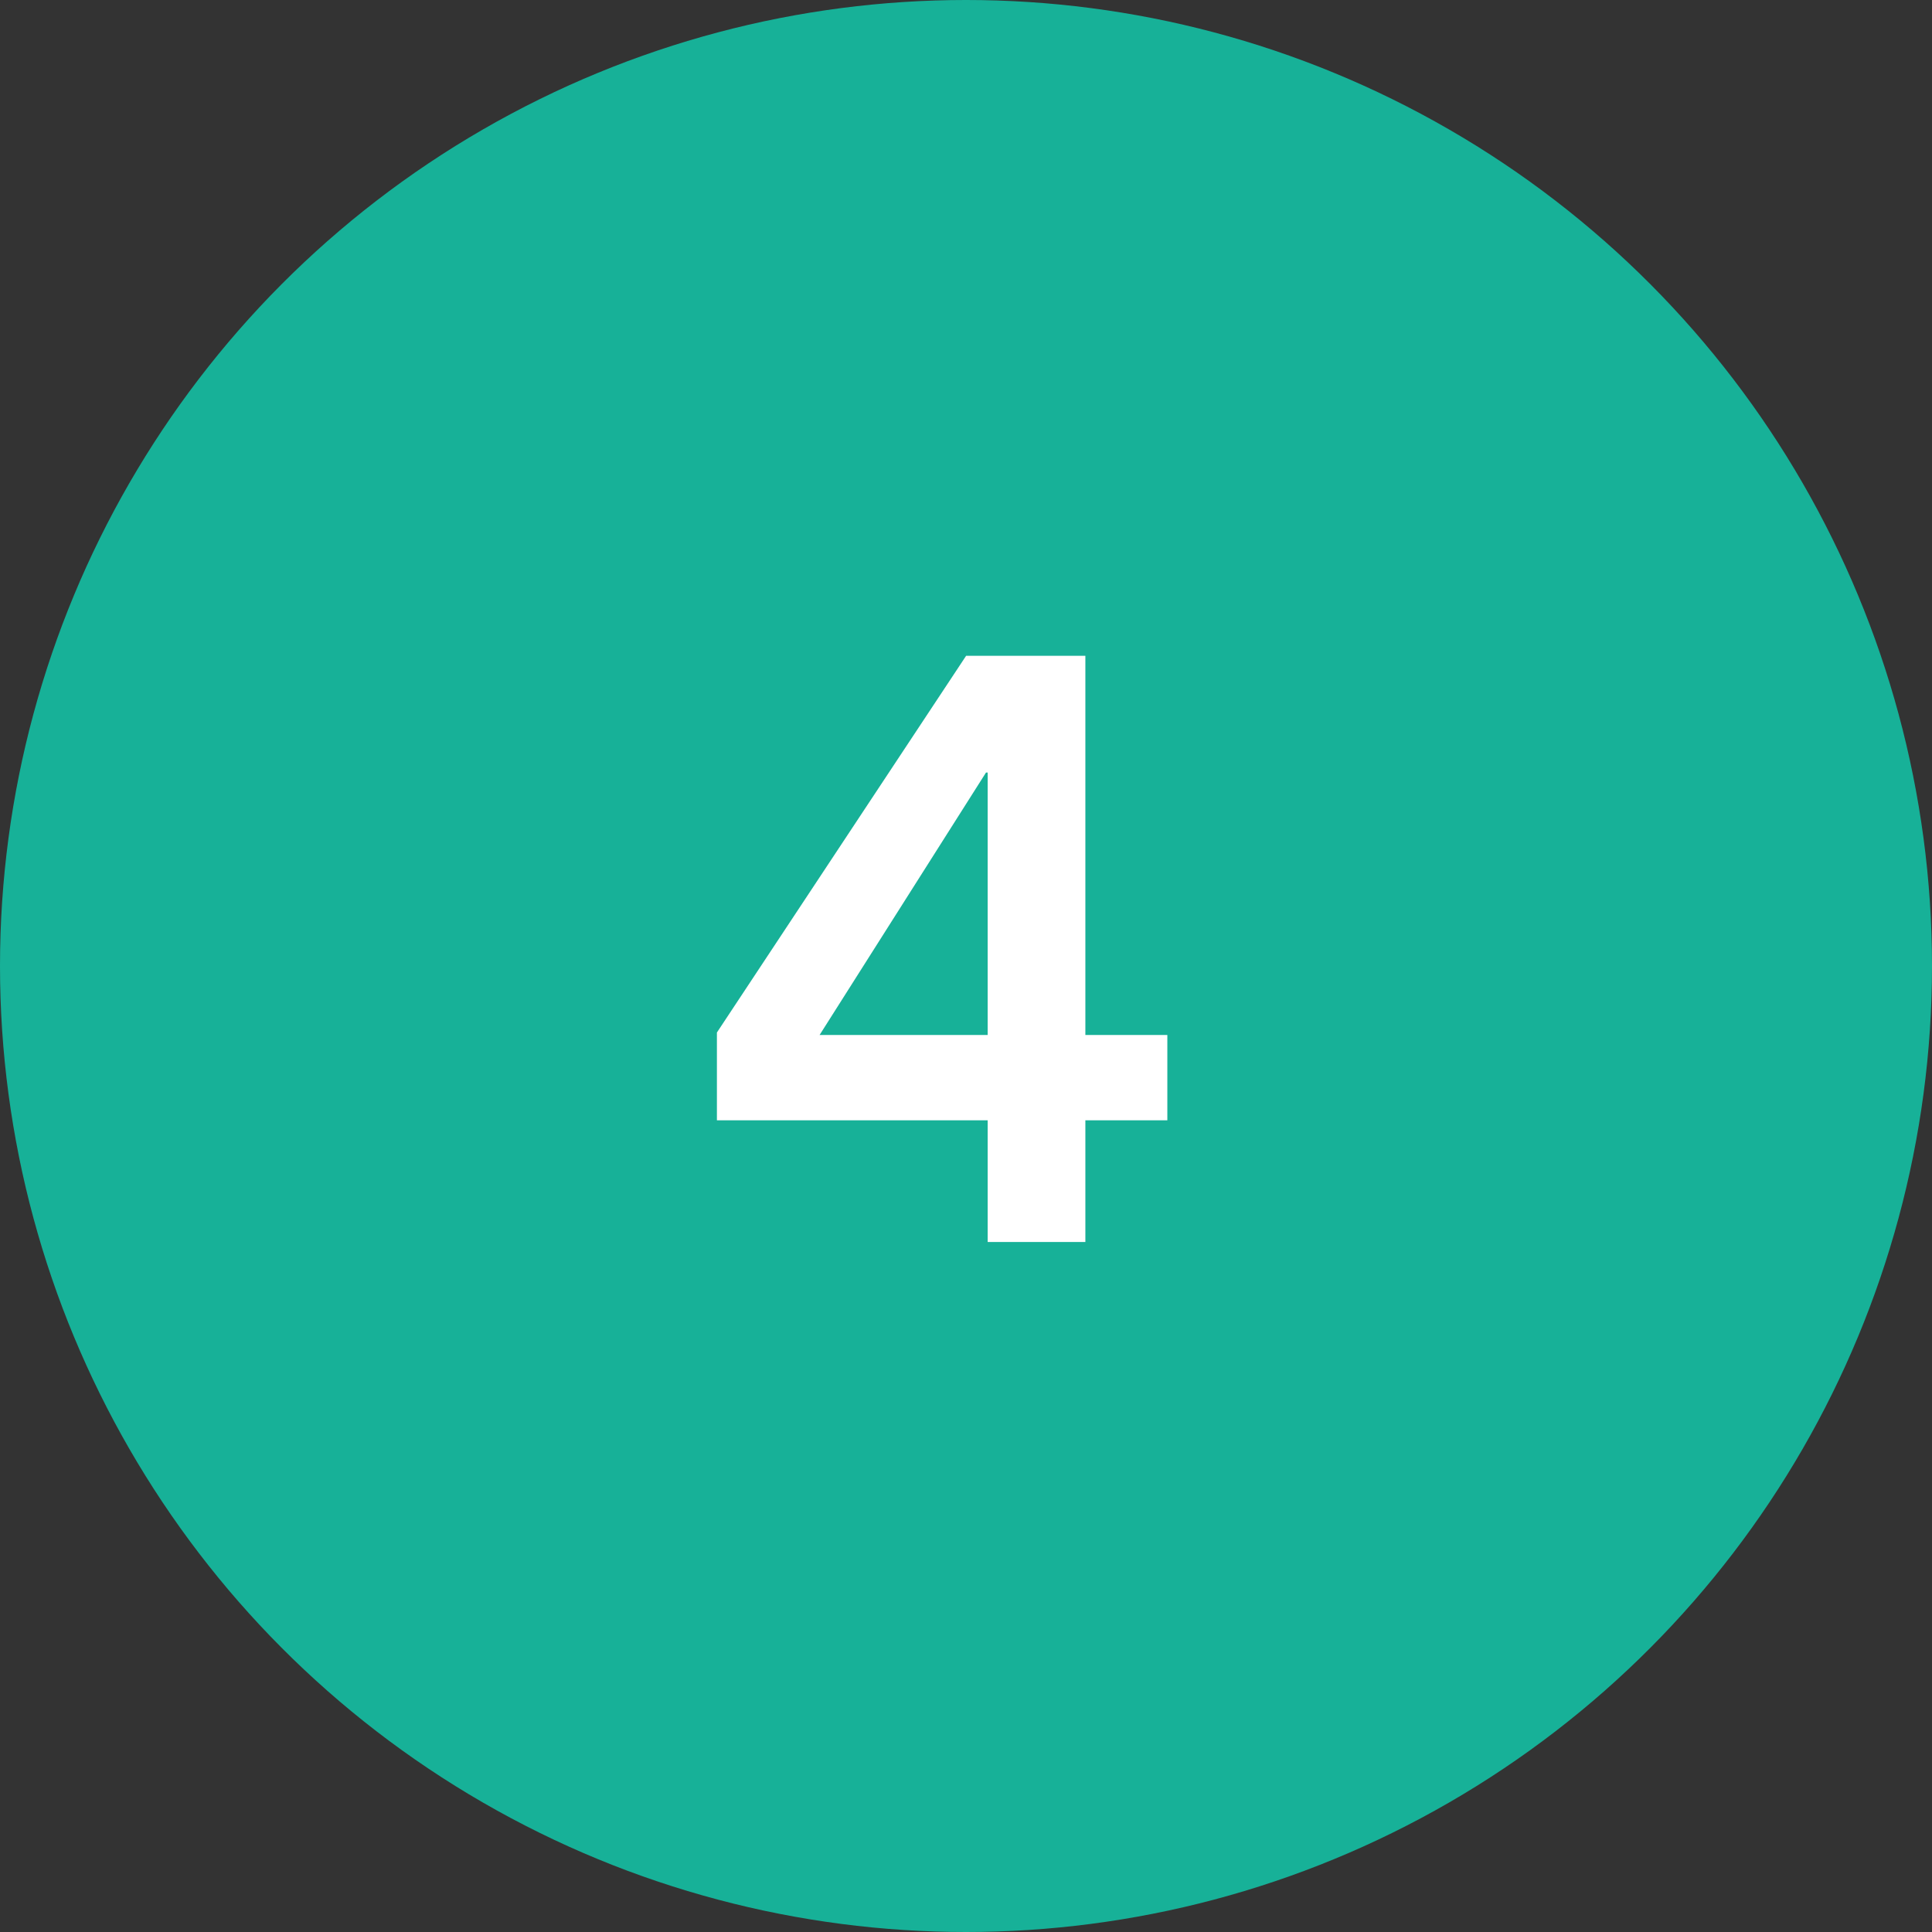 <?xml version="1.0" encoding="UTF-8"?> <svg xmlns="http://www.w3.org/2000/svg" width="70" height="70" viewBox="0 0 70 70" fill="none"><rect x="0" y="0" width="70" height="70" fill="#333333" stroke="none"/> <circle cx="35" cy="35" r="35" fill="#17B198"></circle> <path d="M35.785 40.59H25.975V37.41L35.005 23.76H39.325V37.5H42.295V40.59H39.325V45H35.785V40.59ZM35.785 27.99H35.725L29.695 37.5H35.785V27.99Z" fill="white"></path> </svg> 